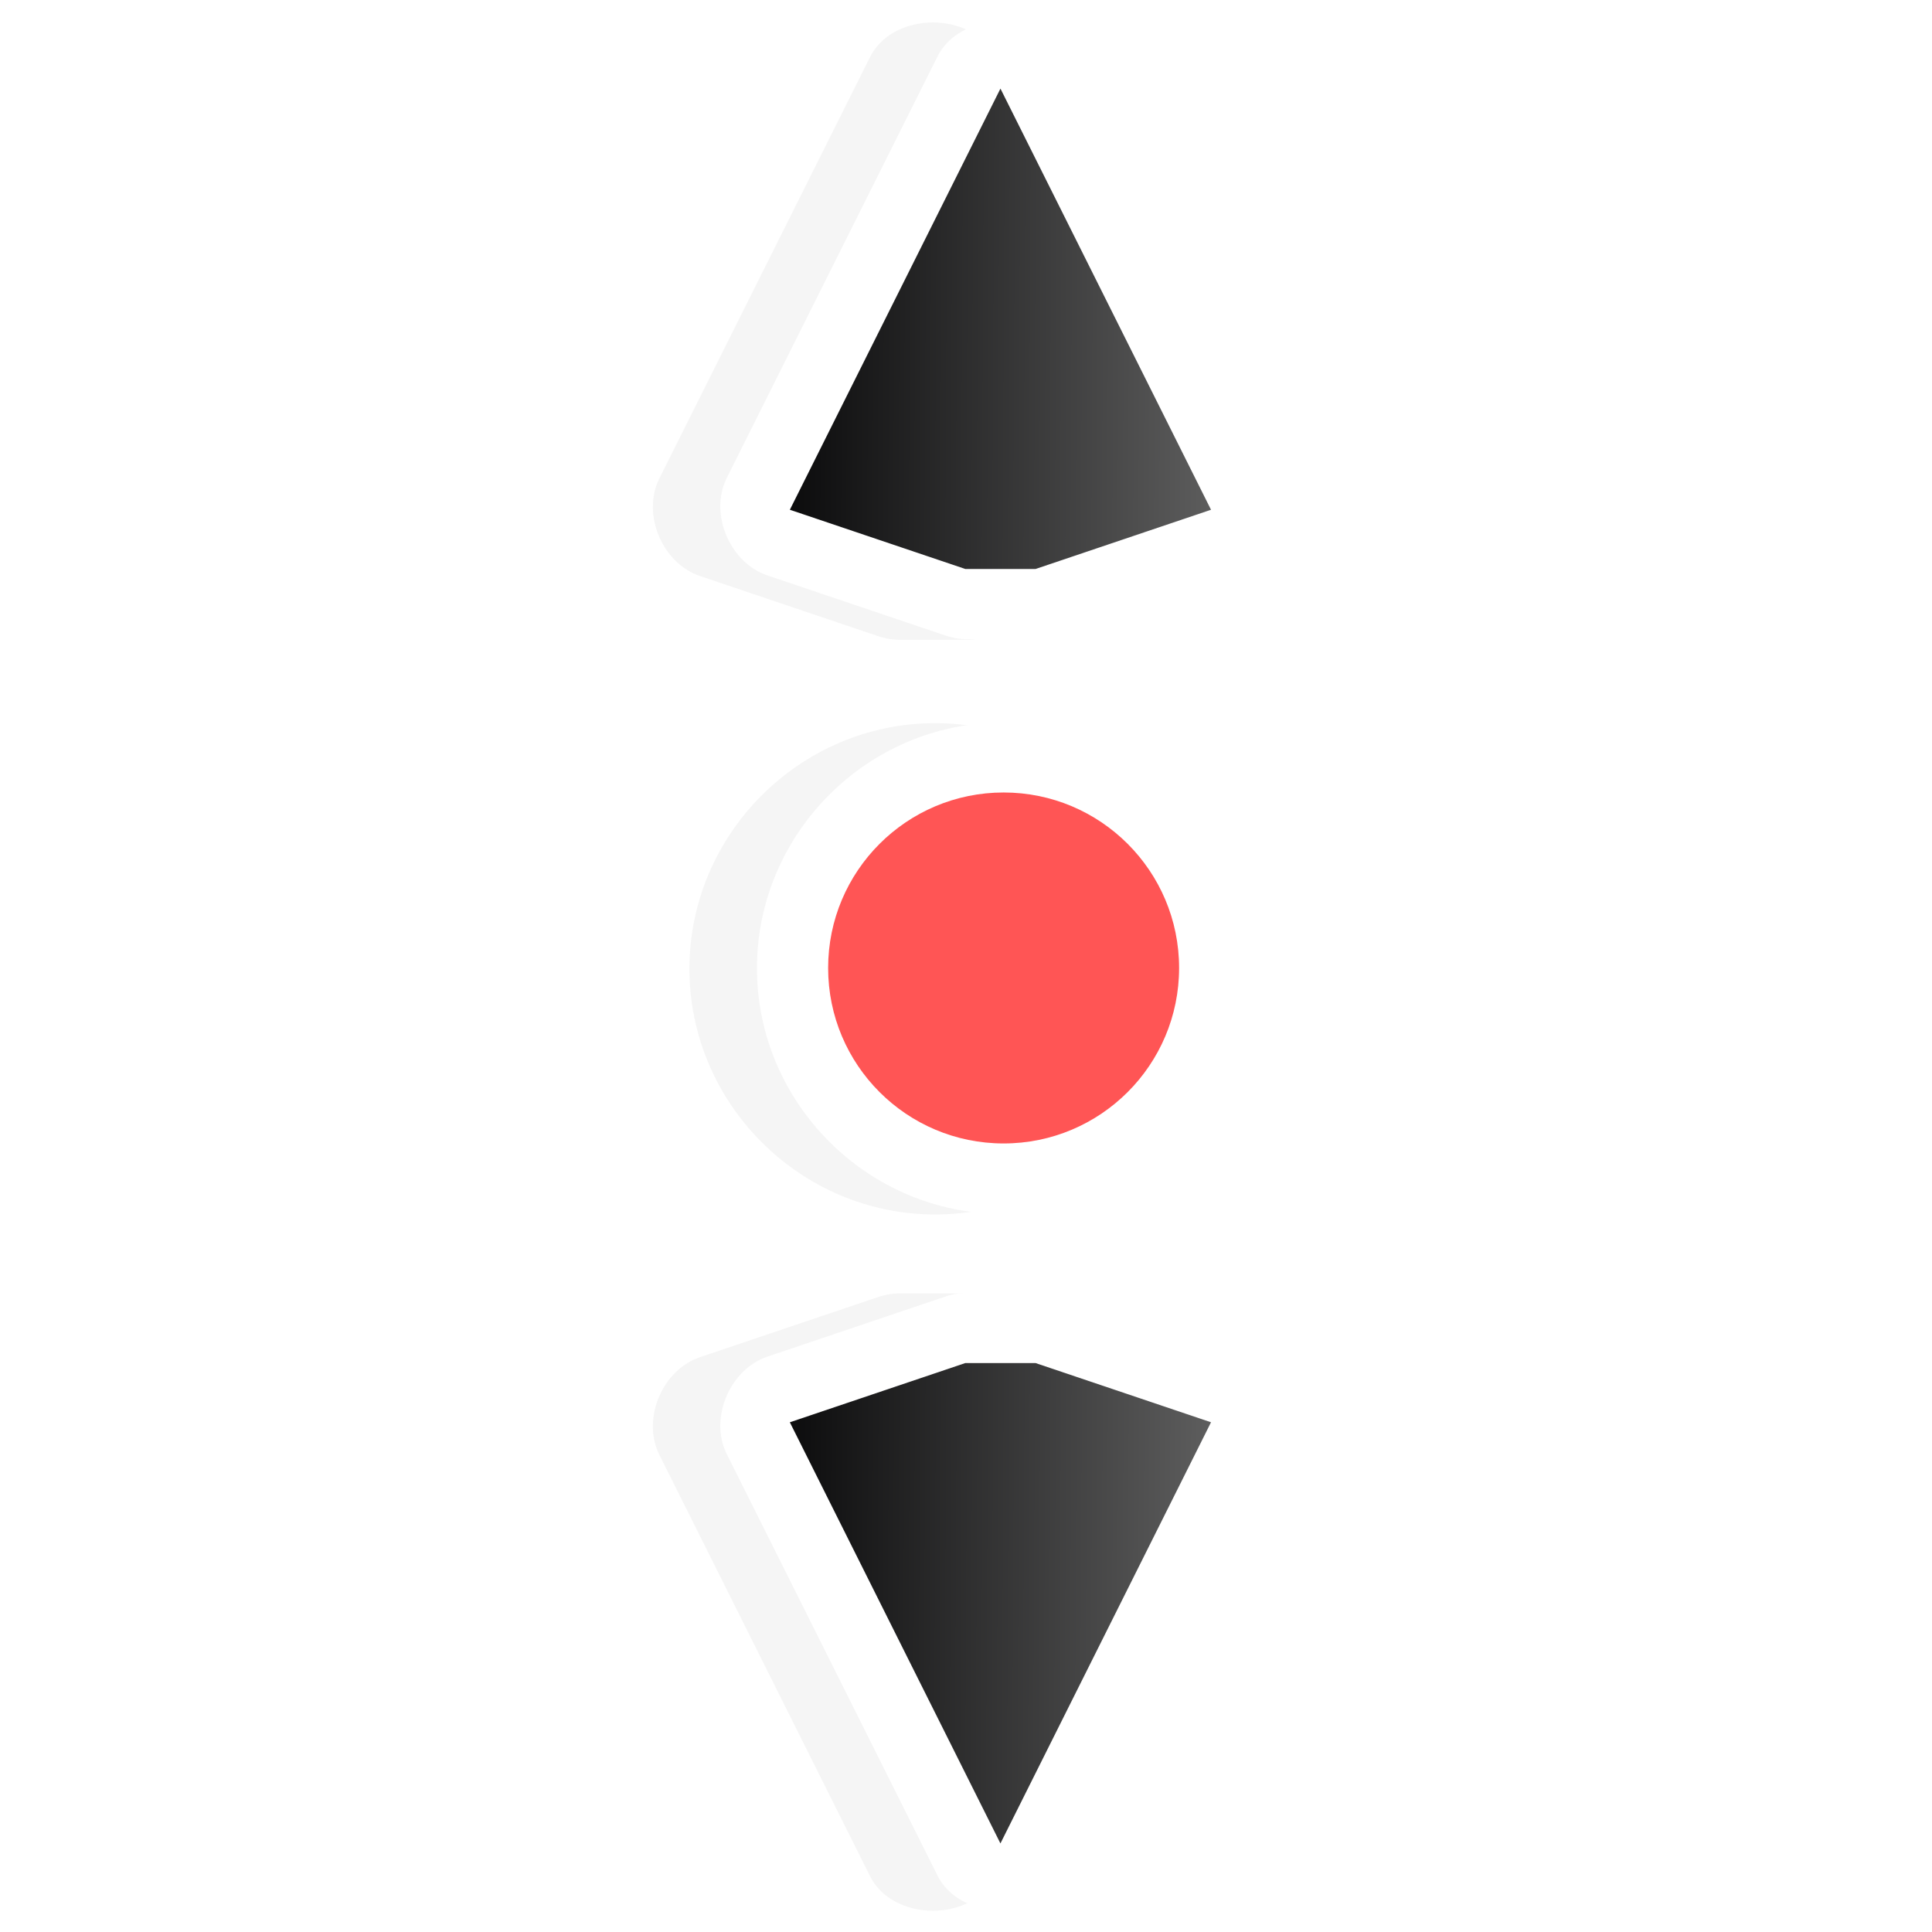 <?xml version="1.0" encoding="UTF-8" standalone="no"?>
<!-- Created with Inkscape (http://www.inkscape.org/) -->

<svg
   xmlns:dc="http://purl.org/dc/elements/1.1/"
   xmlns:cc="http://creativecommons.org/ns#"
   xmlns:rdf="http://www.w3.org/1999/02/22-rdf-syntax-ns#"
   xmlns:svg="http://www.w3.org/2000/svg"
   xmlns="http://www.w3.org/2000/svg"
   xmlns:xlink="http://www.w3.org/1999/xlink"
   xmlns:sodipodi="http://sodipodi.sourceforge.net/DTD/sodipodi-0.dtd"
   xmlns:inkscape="http://www.inkscape.org/namespaces/inkscape"
   width="100mm"
   height="100mm"
   viewBox="0 0 100 100"
   version="1.1"
   id="svg8"
   inkscape:version="0.92.3 (2405546, 2018-03-11)"
   sodipodi:docname="size_ver.svg">
  <defs
     id="defs2">
    <filter
       style="color-interpolation-filters:sRGB"
       height="1.723"
       y="-0.361"
       width="1.215"
       x="-0.107"
       id="filter8478"
       inkscape:collect="always">
      <feGaussianBlur
         id="feGaussianBlur8480"
         stdDeviation="1.204"
         inkscape:collect="always" />
    </filter>
    <linearGradient
       inkscape:collect="always"
       id="linearGradient8199">
      <stop
         style="stop-color:#000001;stop-opacity:1"
         offset="0"
         id="stop8195" />
      <stop
         style="stop-color:#646464;stop-opacity:1"
         offset="1"
         id="stop8197" />
    </linearGradient>
    <linearGradient
       inkscape:collect="always"
       xlink:href="#linearGradient8199"
       id="linearGradient2881"
       x1="49.979"
       y1="257.566"
       x2="50.113"
       y2="230.571"
       gradientUnits="userSpaceOnUse" />
  </defs>
  <sodipodi:namedview
     id="base"
     pagecolor="#ffffff"
     bordercolor="#666666"
     borderopacity="1.0"
     inkscape:pageopacity="0.0"
     inkscape:pageshadow="2"
     inkscape:zoom="0.49497475"
     inkscape:cx="-255.96798"
     inkscape:cy="318.29179"
     inkscape:document-units="mm"
     inkscape:current-layer="layer1"
     showgrid="false"
     inkscape:pagecheckerboard="true"
     showguides="true"
     inkscape:guide-bbox="true"
     inkscape:window-width="1366"
     inkscape:window-height="690"
     inkscape:window-x="0"
     inkscape:window-y="27"
     inkscape:window-maximized="1">
    <sodipodi:guide
       position="28.865,95.148"
       orientation="0,1"
       id="guide815"
       inkscape:locked="false" />
    <sodipodi:guide
       position="46.505,5.078"
       orientation="0,1"
       id="guide817"
       inkscape:locked="false" />
    <sodipodi:guide
       position="5.078,95.148"
       orientation="1,0"
       id="guide819"
       inkscape:locked="false" />
    <sodipodi:guide
       position="95.415,95.148"
       orientation="1,0"
       id="guide821"
       inkscape:locked="false" />
    <sodipodi:guide
       position="50,50"
       orientation="0,1"
       id="guide823"
       inkscape:locked="false"
       inkscape:label=""
       inkscape:color="rgb(0,0,255)" />
    <sodipodi:guide
       position="51.717,66.416"
       orientation="1,0"
       id="guide825"
       inkscape:locked="false"
       inkscape:label=""
       inkscape:color="rgb(0,0,255)" />
  </sodipodi:namedview>
  <g
     inkscape:label="Layer 1"
     inkscape:groupmode="layer"
     id="layer1"
     transform="translate(0,-197)">
    <g
       id="g836"
       transform="translate(0.529,0.759)">
      <g
         transform="rotate(90,49.206,245.448)"
         id="g2889">
        <path
           transform="matrix(-3.633,0,0,3.633,586.001,-2037.927)"
           inkscape:connector-curvature="0"
           style="color:#000000;font-style:normal;font-variant:normal;font-weight:normal;font-stretch:normal;font-size:medium;line-height:normal;font-family:Sans;-inkscape-font-specification:Sans;text-indent:0;text-align:start;text-decoration:none;text-decoration-line:none;letter-spacing:normal;word-spacing:normal;text-transform:none;writing-mode:lr-tb;direction:ltr;baseline-shift:baseline;text-anchor:start;display:inline;overflow:visible;visibility:visible;opacity:0.2;fill:#000000;fill-opacity:1;fill-rule:nonzero;stroke:none;stroke-width:2;marker:none;filter:url(#filter8478);enable-background:accumulate"
           d="m 140.872,624.908 c -0.098,0.017 -0.193,0.049 -0.281,0.094 l -6,3 c -0.685,0.32 -0.685,1.493 0,1.812 l 6,3 c 0.511,0.24 1.199,-0.058 1.375,-0.594 l 0.844,-2.5 c 0.037,-0.1 0.059,-0.206 0.062,-0.312 v -1 c -0.004,-0.107 -0.025,-0.213 -0.062,-0.312 l -0.844,-2.5 c -0.142,-0.446 -0.63,-0.753 -1.094,-0.688 z m 13.031,0 c -0.37,0.053 -0.699,0.331 -0.812,0.688 l -0.844,2.5 c -0.037,0.1 -0.059,0.206 -0.062,0.312 v 1 c 0.004,0.107 0.025,0.213 0.062,0.312 l 0.844,2.5 c 0.176,0.536 0.864,0.833 1.375,0.594 l 6,-3 c 0.685,-0.32 0.685,-1.493 0,-1.812 l -6,-3 c -0.173,-0.085 -0.371,-0.118 -0.562,-0.094 z m -6.406,0.469 c -1.921,0 -3.5,1.579 -3.5,3.5 0,1.921 1.579,3.5 3.5,3.5 1.921,0 3.5,-1.579 3.5,-3.5 0,-1.921 -1.579,-3.5 -3.5,-3.5 z"
           id="path4591-9-8-8-7-2-0-1-7-2-6-8-5-9-8"
           sodipodi:nodetypes="cccccccccccccccccccccccccsssss" />
        <path
           inkscape:connector-curvature="0"
           style="color:#000000;font-style:normal;font-variant:normal;font-weight:normal;font-stretch:normal;font-size:medium;line-height:normal;font-family:Sans;-inkscape-font-specification:Sans;text-indent:0;text-align:start;text-decoration:none;text-decoration-line:none;letter-spacing:normal;word-spacing:normal;text-transform:none;writing-mode:lr-tb;direction:ltr;baseline-shift:baseline;text-anchor:start;display:inline;overflow:visible;visibility:visible;fill:#ffffff;fill-opacity:1;fill-rule:nonzero;stroke:none;stroke-width:7.266;marker:none;enable-background:accumulate"
           d="m 74.184,228.868 c 0.355,0.069 0.701,0.177 1.022,0.341 l 21.799,10.9 c 2.489,1.162 2.489,5.423 0,6.585 l -21.799,10.9 c -1.856,0.871 -4.357,-0.21 -4.996,-2.157 l -3.066,-9.083 c -0.136,-0.364 -0.213,-0.748 -0.227,-1.136 l -2.7e-5,-3.633 c 0.015,-0.387 0.092,-0.772 0.227,-1.136 l 3.066,-9.083 c 0.515,-1.621 2.29,-2.737 3.974,-2.498 z m -47.345,0 c 1.346,0.191 2.541,1.203 2.952,2.498 l 3.066,9.083 c 0.136,0.364 0.213,0.748 0.227,1.136 l 2.8e-5,3.633 c -0.015,0.387 -0.092,0.772 -0.227,1.136 l -3.066,9.083 c -0.639,1.948 -3.14,3.028 -4.996,2.157 L 2.995,246.694 c -2.489,-1.162 -2.489,-5.423 0,-6.585 L 24.795,229.209 c 0.629,-0.308 1.349,-0.427 2.044,-0.341 z m 23.275,1.703 c 6.98,0 12.716,5.736 12.716,12.716 0,6.98 -5.736,12.716 -12.716,12.716 -6.98,0 -12.716,-5.736 -12.716,-12.716 0,-6.98 5.736,-12.716 12.716,-12.716 z"
           id="path4591-9-8-8-7-2-0-1-7-2-6-0-7-4"
           sodipodi:nodetypes="cccccccccccccccccccccccccsssss" />
        <path
           id="path4591-9-8-8-7-2-0-1-7-2-9-5-5"
           d="m 73.616,232.501 21.799,10.9 -21.799,10.9 -3.066,-9.083 v -3.633 z m -47.232,1.3e-4 3.066,9.083 v 3.633 l -3.066,9.083 -21.799,-10.9 z"
           style="color:#000000;font-style:normal;font-variant:normal;font-weight:normal;font-stretch:normal;font-size:medium;line-height:normal;font-family:Sans;-inkscape-font-specification:Sans;text-indent:0;text-align:start;text-decoration:none;text-decoration-line:none;letter-spacing:normal;word-spacing:normal;text-transform:none;writing-mode:lr-tb;direction:ltr;baseline-shift:baseline;text-anchor:start;display:inline;overflow:visible;visibility:visible;fill:url(#linearGradient2881);fill-opacity:1;stroke:none;stroke-width:3.633px;marker:none;enable-background:accumulate"
           inkscape:connector-curvature="0"
           sodipodi:nodetypes="cccccccccccc" />
        <circle
           cy="243.236"
           cx="-50.101"
           transform="scale(-1,1)"
           id="path4169-06-1-5-7-9-6-03-6-4-8-4"
           style="display:inline;fill:#ff5555;fill-opacity:1;stroke:none;stroke-width:4.542"
           r="9.083" />
      </g>
      <rect
         transform="rotate(90)"
         y="-99.471"
         x="198.058"
         height="100"
         width="100"
         id="rect2883"
         style="opacity:0.321;fill:none;fill-opacity:1;stroke:none;stroke-width:6.52;stroke-miterlimit:4;stroke-dasharray:none;stroke-opacity:1;paint-order:fill markers stroke" />
    </g>
  </g>
</svg>
